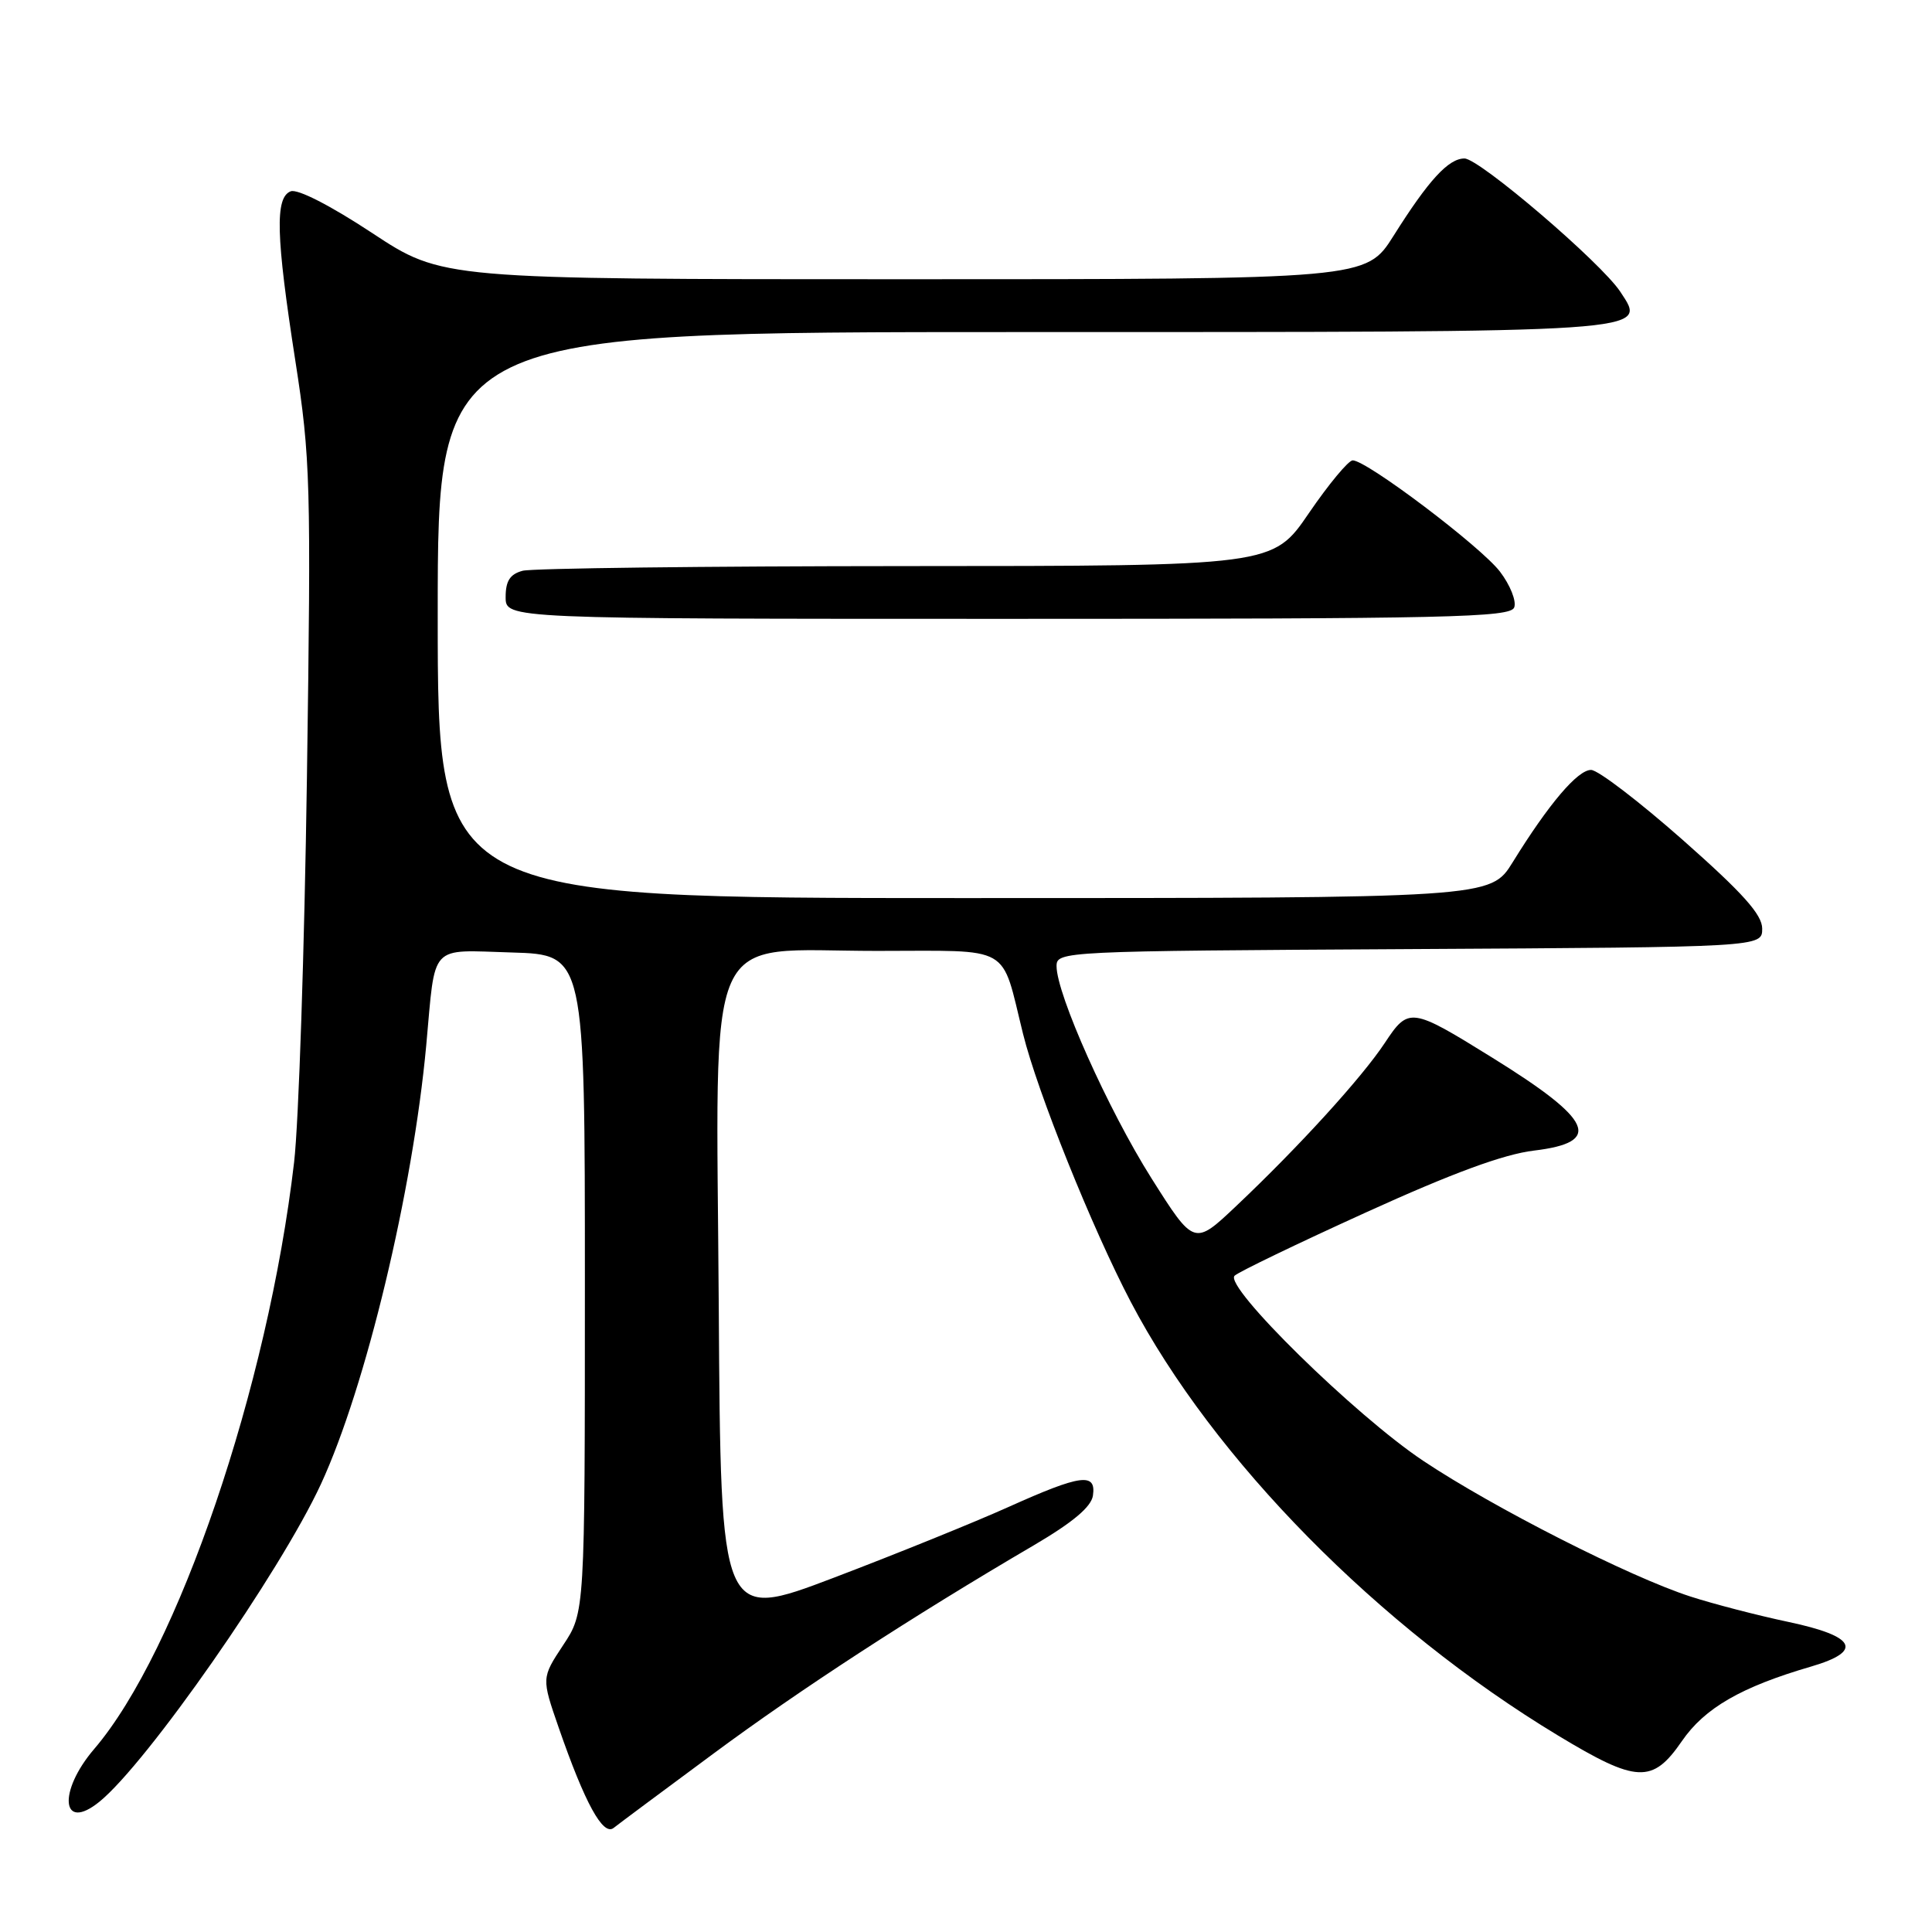 <?xml version="1.0" encoding="UTF-8" standalone="no"?>
<!DOCTYPE svg PUBLIC "-//W3C//DTD SVG 1.1//EN" "http://www.w3.org/Graphics/SVG/1.1/DTD/svg11.dtd" >
<svg xmlns="http://www.w3.org/2000/svg" xmlns:xlink="http://www.w3.org/1999/xlink" version="1.1" viewBox="0 0 256 256">
 <g >
 <path fill="currentColor"
d=" M 94.50 232.39 C 105.97 223.89 120.82 214.23 137.00 204.75 C 142.17 201.71 144.60 199.67 144.82 198.17 C 145.27 195.09 143.23 195.37 133.66 199.67 C 129.17 201.69 118.75 205.91 110.50 209.05 C 95.50 214.75 95.50 214.75 95.24 173.19 C 94.91 121.56 92.94 126.00 116.21 126.00 C 134.35 126.00 132.58 124.99 135.56 137.00 C 137.48 144.75 144.72 162.75 149.83 172.50 C 160.79 193.39 182.69 215.62 206.44 229.96 C 216.88 236.27 218.96 236.37 222.85 230.72 C 225.87 226.32 230.71 223.53 240.00 220.82 C 246.93 218.79 245.92 216.81 237.00 214.92 C 232.88 214.05 227.03 212.53 224.00 211.55 C 215.95 208.95 197.88 199.77 188.59 193.57 C 179.57 187.56 162.14 170.45 163.59 169.04 C 164.09 168.55 171.93 164.77 181.00 160.65 C 192.47 155.43 199.25 152.94 203.25 152.46 C 212.42 151.36 211.11 148.43 197.71 140.13 C 186.96 133.46 186.65 133.42 183.49 138.20 C 180.43 142.82 172.11 151.95 163.82 159.79 C 158.23 165.08 158.23 165.08 152.55 156.09 C 146.84 147.03 140.00 131.74 140.00 128.02 C 140.00 126.05 140.72 126.02 186.75 125.76 C 233.50 125.50 233.50 125.50 233.50 123.05 C 233.50 121.19 230.95 118.35 223.00 111.32 C 217.22 106.22 211.75 102.03 210.83 102.02 C 209.06 102.00 205.23 106.50 200.44 114.25 C 197.50 119.00 197.50 119.00 127.75 119.00 C 58.00 119.00 58.00 119.00 58.00 81.50 C 58.00 44.00 58.00 44.00 135.31 44.00 C 219.91 44.00 218.27 44.11 214.70 38.66 C 212.18 34.82 196.02 21.00 194.05 21.00 C 191.93 21.00 189.30 23.86 184.65 31.25 C 181.02 37.00 181.02 37.00 119.81 37.00 C 58.60 37.00 58.60 37.00 49.32 30.88 C 43.80 27.24 39.43 25.00 38.52 25.35 C 36.42 26.16 36.56 31.25 39.13 47.78 C 41.14 60.71 41.23 63.90 40.67 103.00 C 40.34 125.83 39.58 148.78 38.97 154.00 C 35.51 183.75 23.57 218.80 12.48 231.75 C 7.62 237.43 8.15 242.80 13.16 238.75 C 19.46 233.66 37.14 208.30 42.53 196.64 C 48.47 183.78 54.70 157.81 56.48 138.50 C 57.73 124.84 56.76 125.89 67.84 126.21 C 77.50 126.50 77.50 126.50 77.50 170.07 C 77.50 213.65 77.50 213.65 74.62 217.99 C 71.75 222.34 71.75 222.34 74.03 228.92 C 77.50 238.92 79.90 243.32 81.31 242.21 C 81.96 241.69 87.90 237.27 94.50 232.39 Z  M 200.64 80.49 C 200.96 79.66 200.11 77.52 198.75 75.74 C 196.21 72.42 181.10 61.00 179.24 61.00 C 178.68 61.00 176.06 64.15 173.43 68.00 C 168.65 75.00 168.65 75.00 120.07 75.01 C 93.36 75.02 70.49 75.30 69.25 75.63 C 67.58 76.08 67.00 76.97 67.00 79.12 C 67.00 82.00 67.00 82.00 133.53 82.00 C 191.95 82.00 200.13 81.82 200.64 80.49 Z "/>
</g>
</svg>